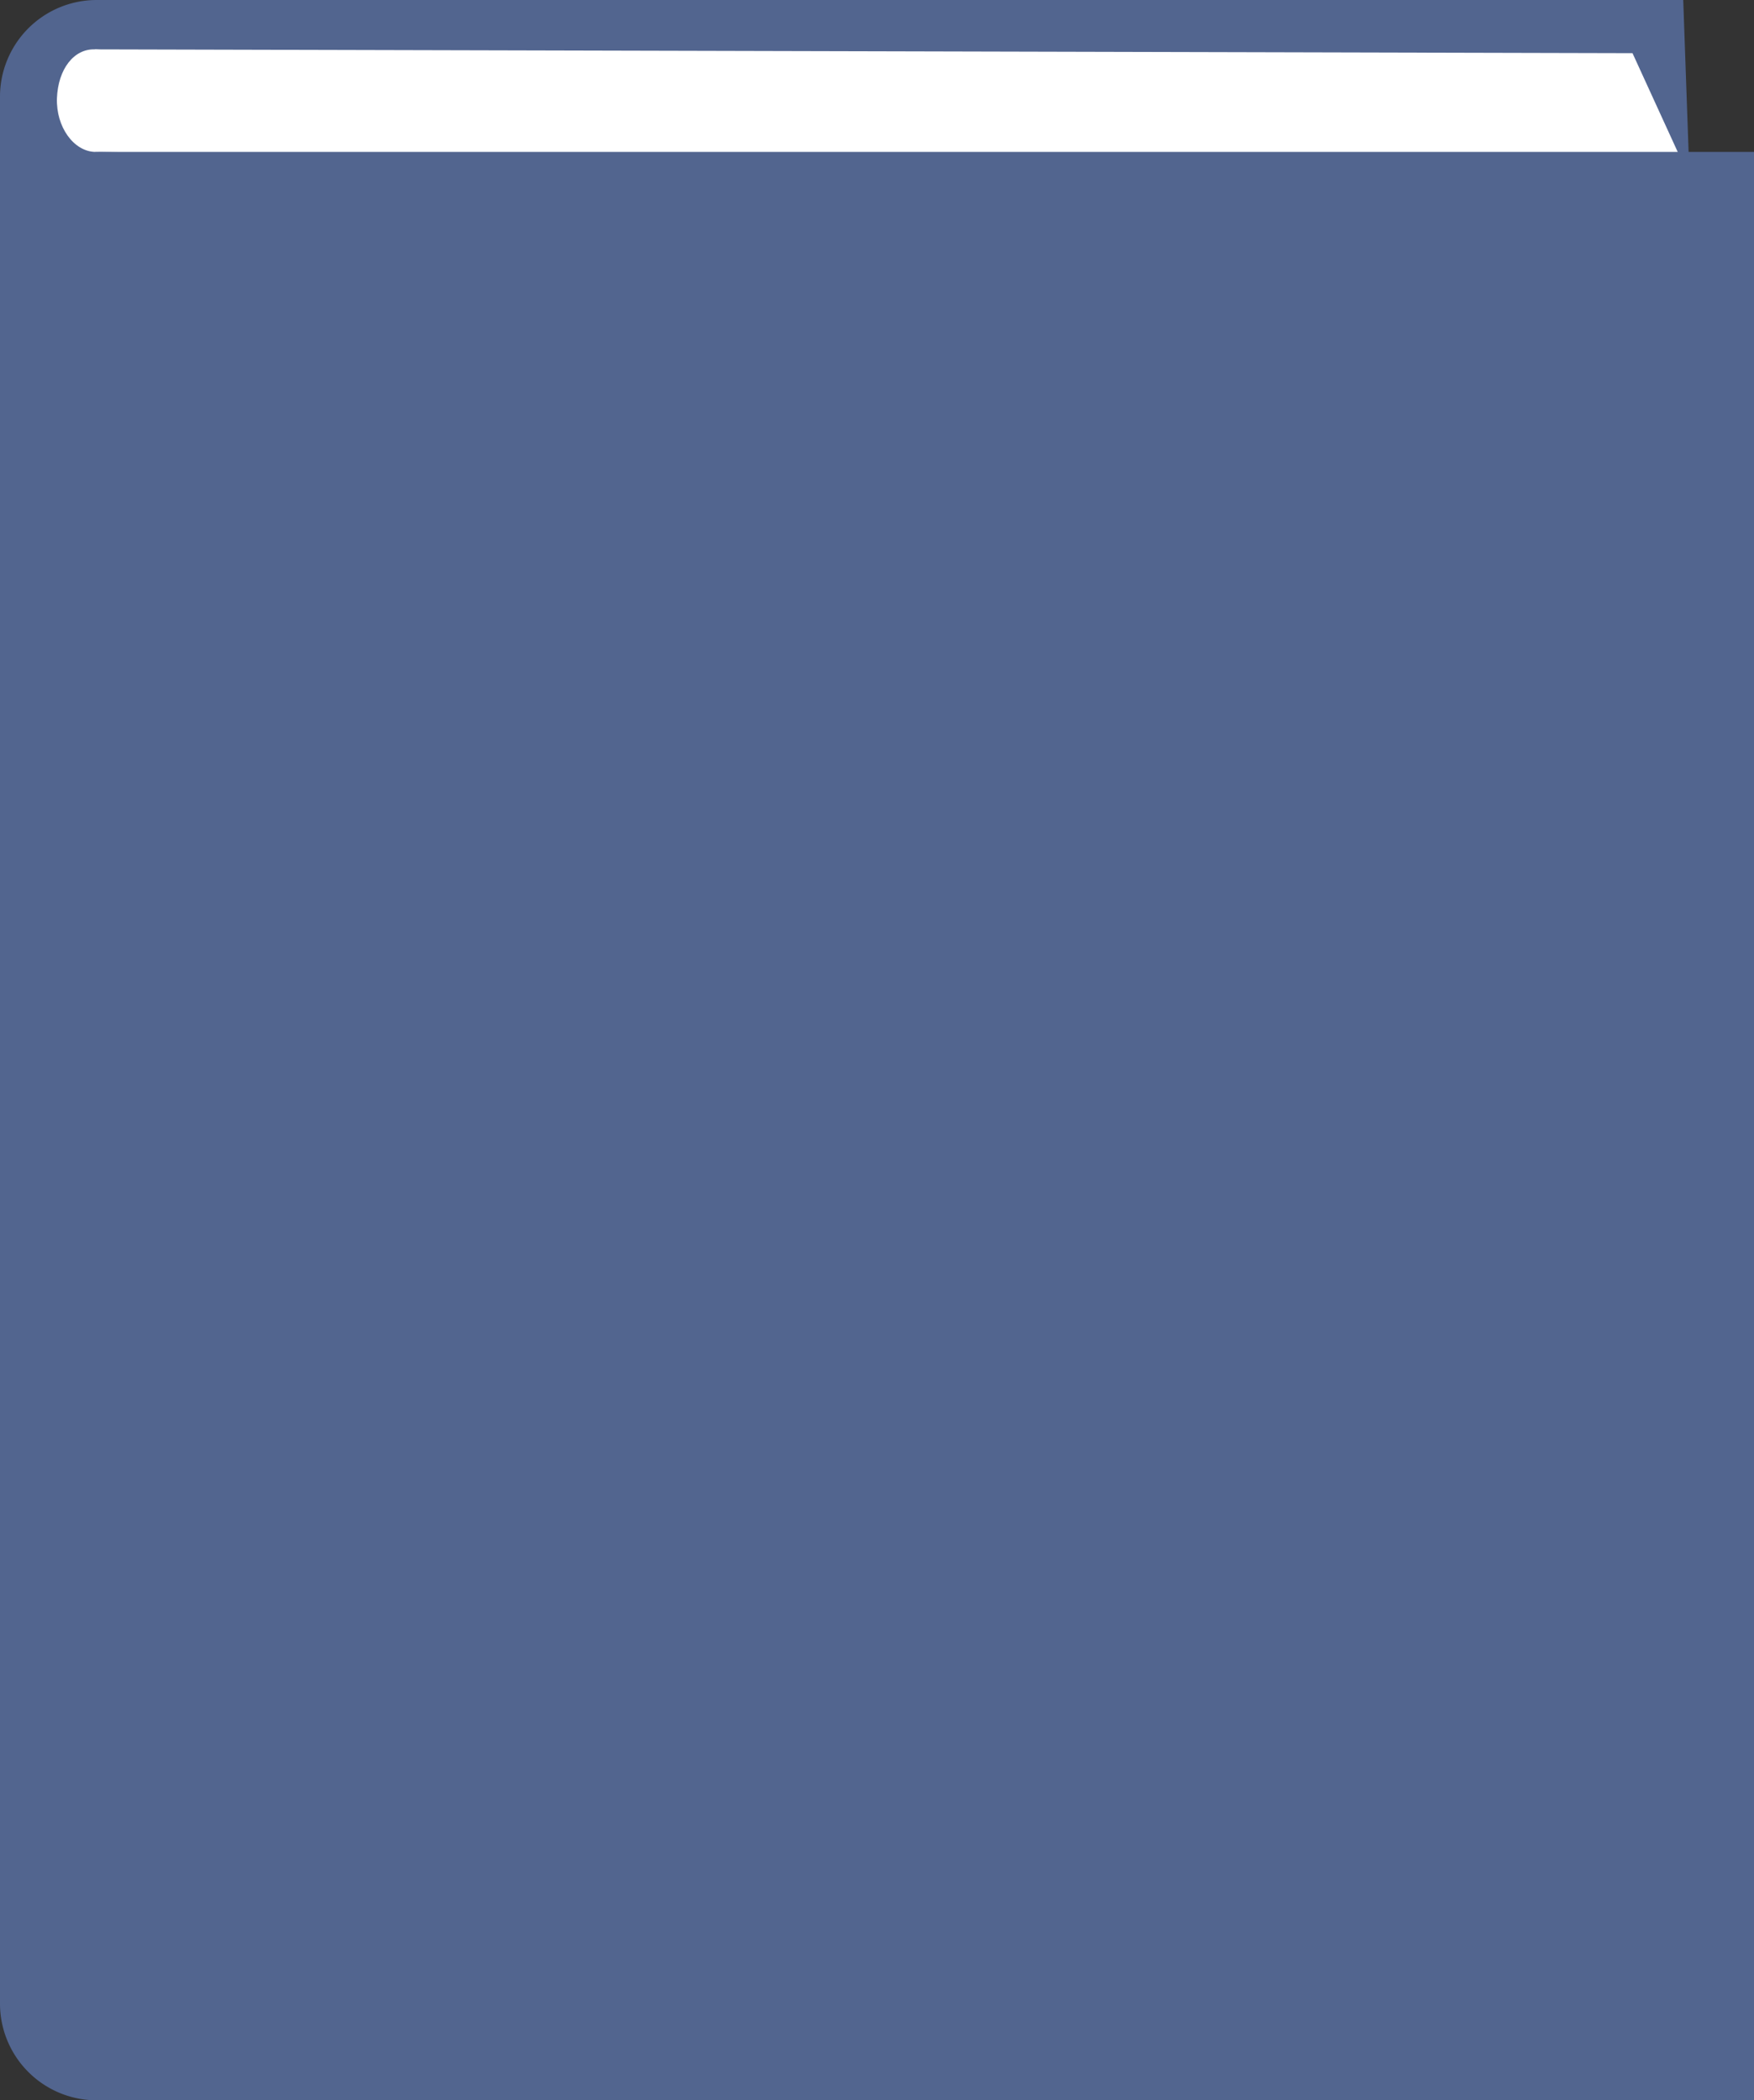 <svg xmlns="http://www.w3.org/2000/svg" viewBox="0 0 462 553"><rect x="0" y="0" width="462" height="553" fill="#333333" stroke="none"/><defs><style>.cls-1{fill:#52658f;}.cls-2{fill:#fff;}</style></defs><title>Book</title><g id="Layer_2" data-name="Layer 2"><g id="Layer_1-2" data-name="Layer 1"><path class="cls-1" d="M25.22,0H443.36L462,527.29A25.47,25.47,0,0,1,436.78,553H25.22A25.47,25.47,0,0,1,0,527.29V25.71A25.47,25.47,0,0,1,25.22,0Z"/><path class="cls-2" d="M15,25.83c-.27,7.6,4.41,14,10,14.17s9.89-5.85,10.17-13.44S30.56,13.2,25,13,15.3,18.23,15,25.83Z"/><polyline class="cls-2" points="25 40 445 46.76 430 14 25 13"/><rect class="cls-1" x="25" y="40" width="437" height="513"/></g></g></svg>